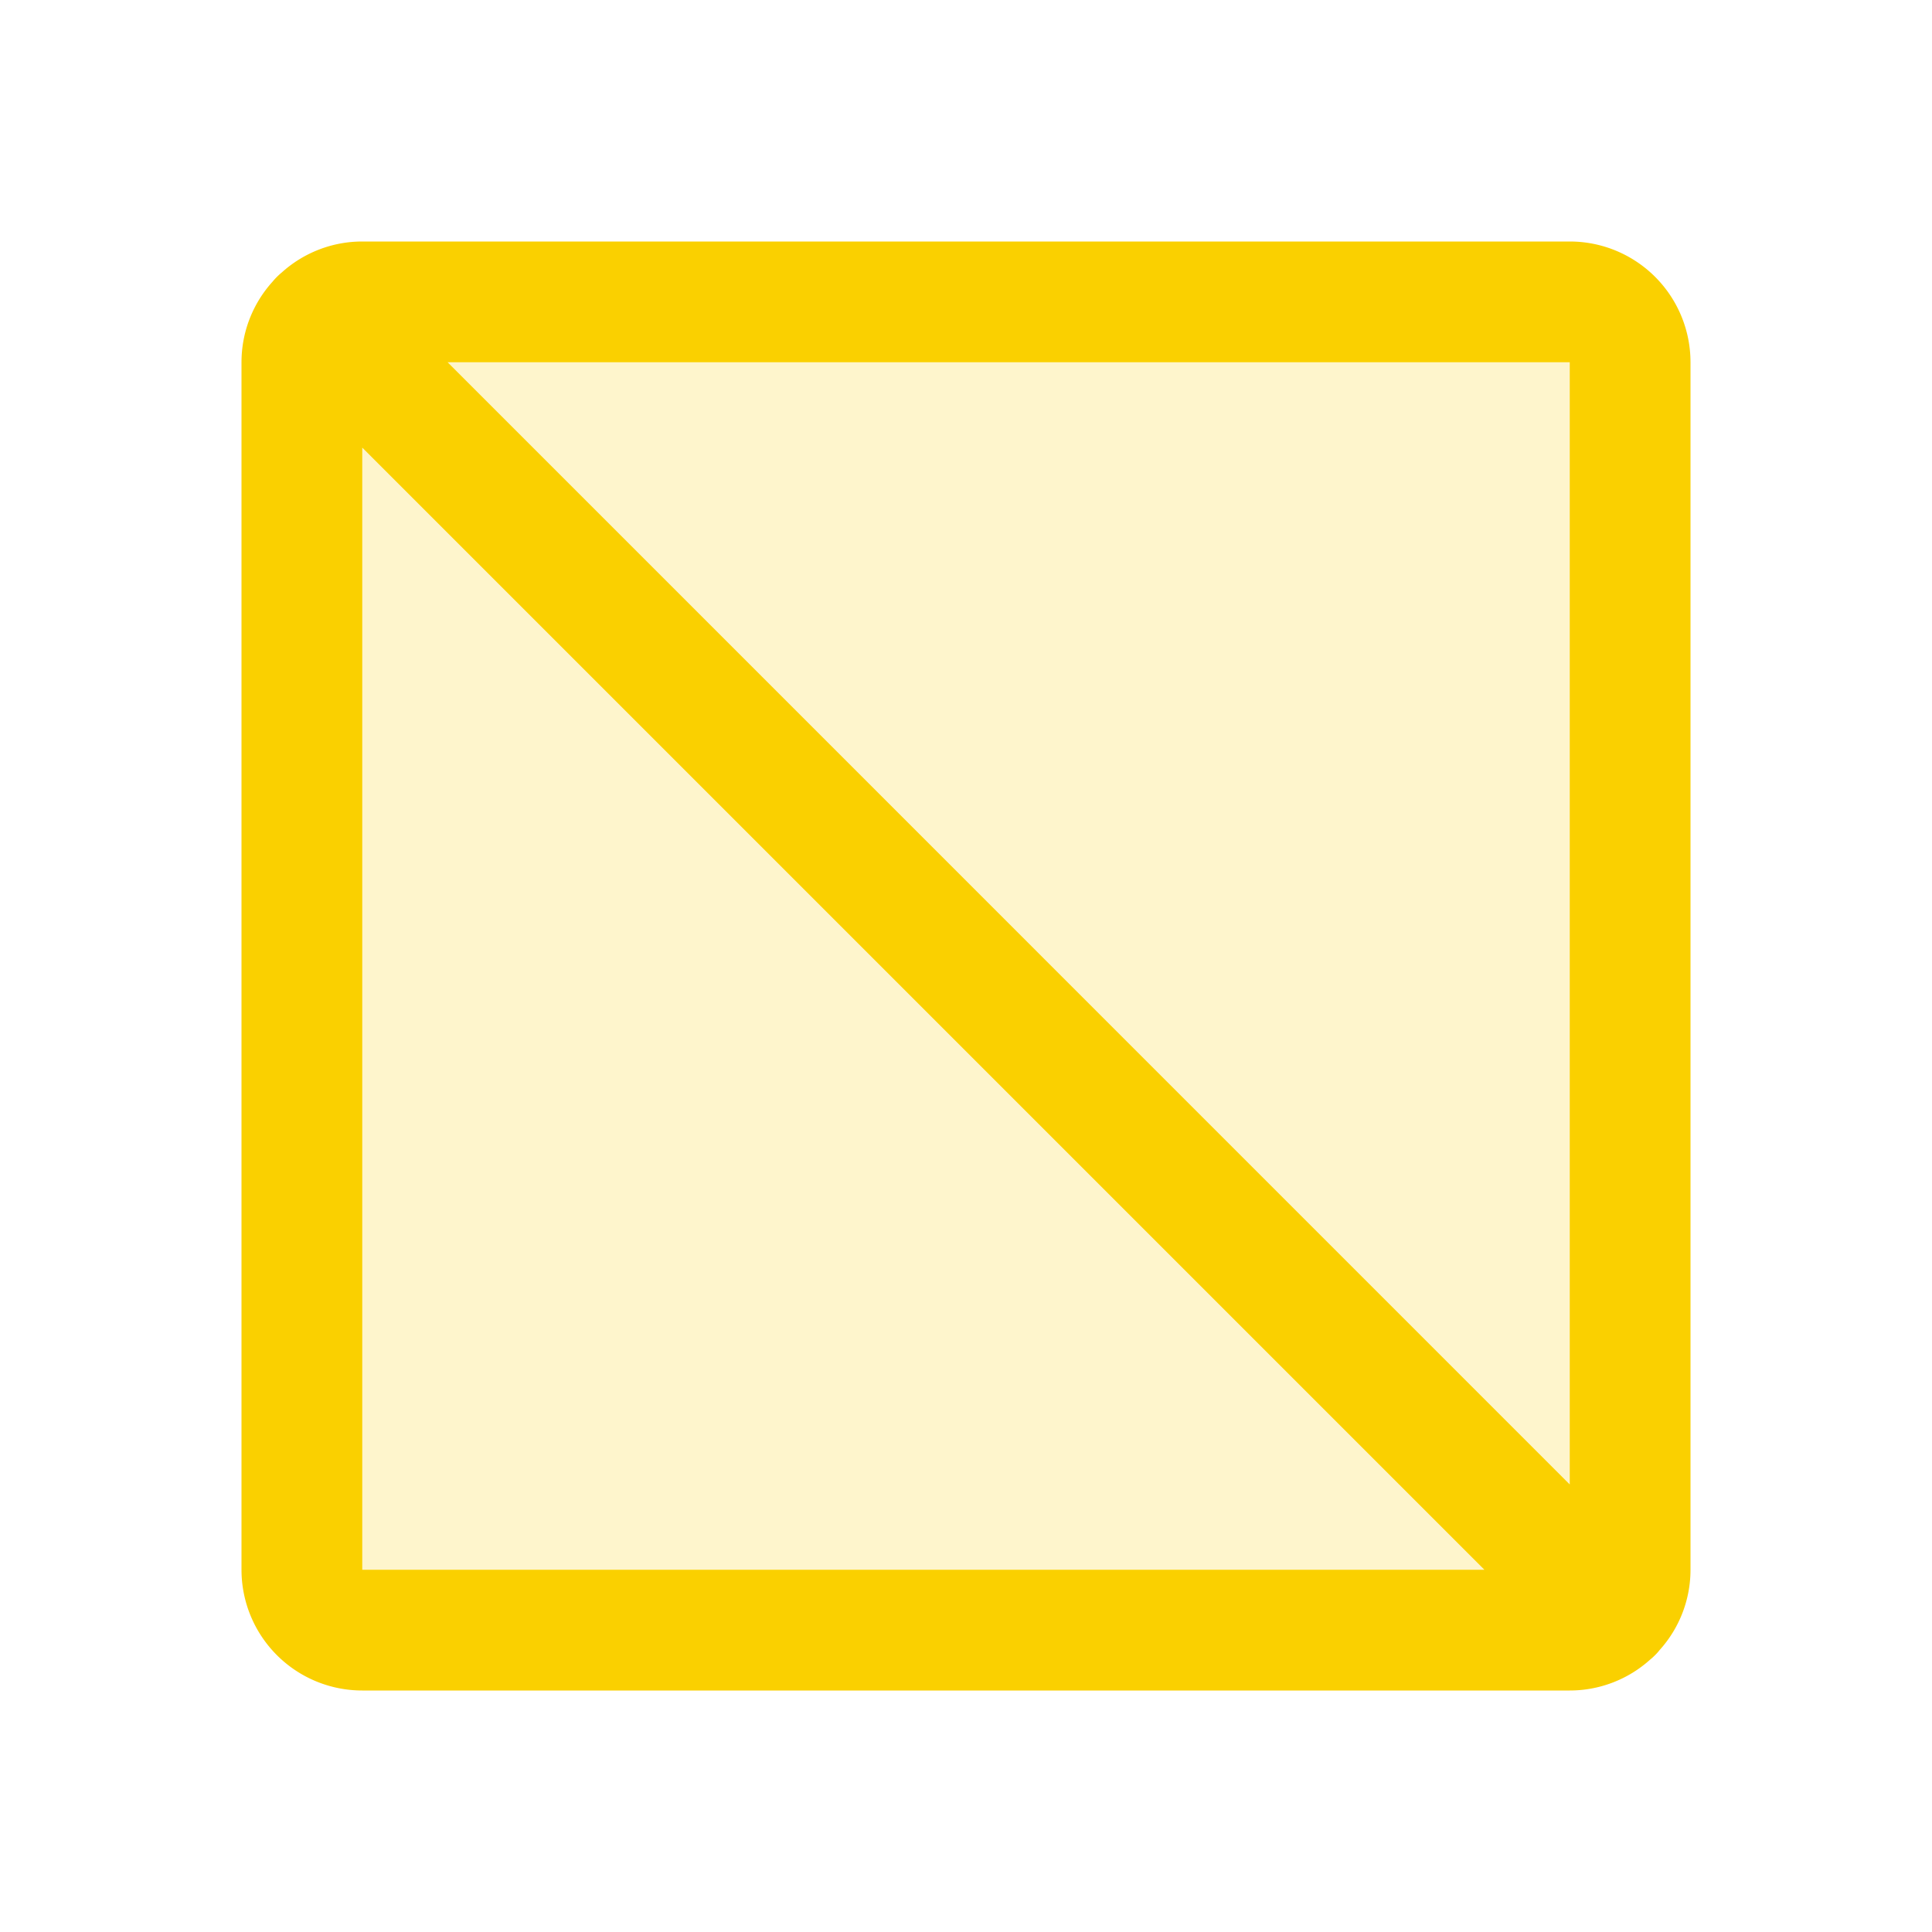 <svg xmlns="http://www.w3.org/2000/svg" viewBox="0 0 256 256" fill="#FAD000"><path d="M216,48V208a8,8,0,0,1-8,8H48a8,8,0,0,1-8-8V48a8,8,0,0,1,8-8H208A8,8,0,0,1,216,48Z" opacity="0.2"/><path d="M224,48a16,16,0,0,0-16-16H48a15.91,15.91,0,0,0-10.66,4.1,9.08,9.08,0,0,0-1.24,1.24A15.91,15.91,0,0,0,32,48V208a16,16,0,0,0,16,16H208a15.91,15.91,0,0,0,10.66-4.1,7.35,7.35,0,0,0,.65-.59,6,6,0,0,0,.58-.65A15.87,15.87,0,0,0,224,208ZM208,196.7,59.31,48H208ZM48,59.31,196.69,208H48Z"/></svg>